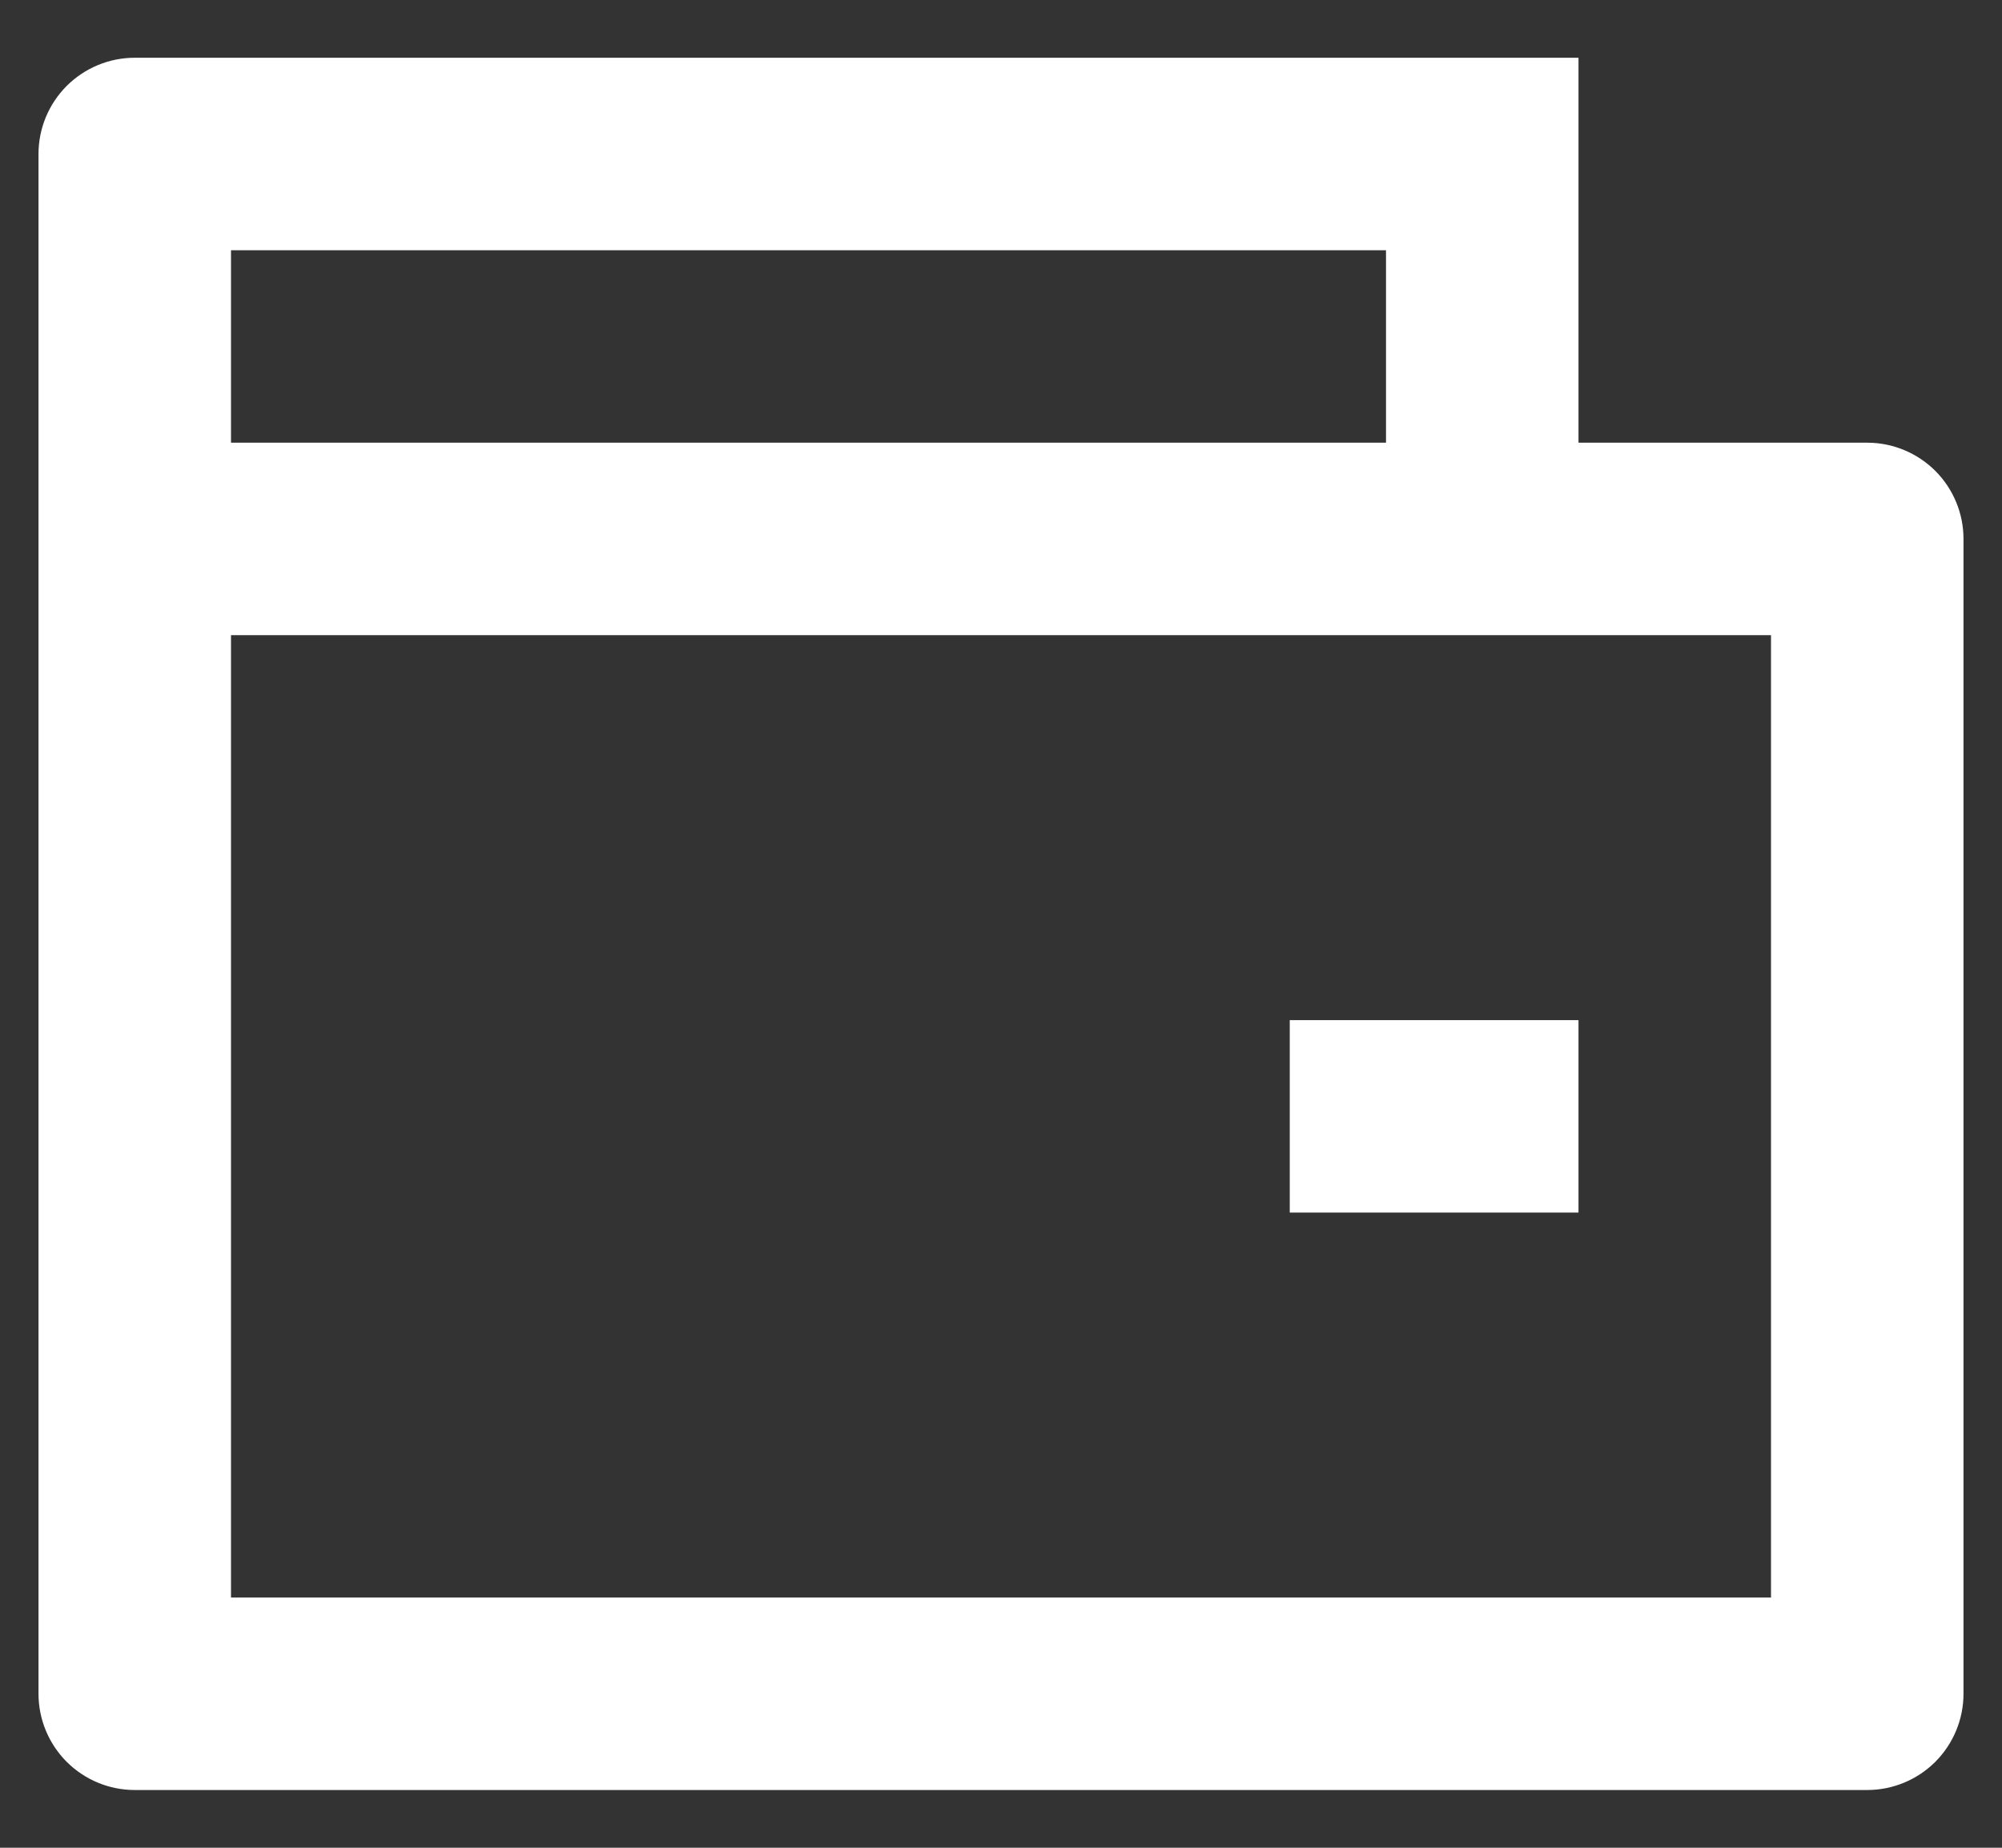 <svg width="26" height="24" viewBox="0 0 26 24" fill="none" xmlns="http://www.w3.org/2000/svg">
<rect x="0" y="0" width="26" height="24" fill="#333333" stroke="none"/>
<path d="M20.5 5.75H24.25C24.581 5.75 24.899 5.882 25.134 6.116C25.368 6.351 25.5 6.668 25.5 7V22C25.5 22.331 25.368 22.649 25.134 22.884C24.899 23.118 24.581 23.25 24.25 23.25H1.75C1.418 23.25 1.101 23.118 0.866 22.884C0.632 22.649 0.5 22.331 0.5 22V2C0.5 1.668 0.632 1.351 0.866 1.116C1.101 0.882 1.418 0.75 1.75 0.75H20.5V5.75ZM3 8.25V20.75H23V8.25H3ZM3 3.25V5.75H18V3.25H3ZM16.75 13.25H20.5V15.75H16.75V13.25Z" fill="white"/>
</svg>
